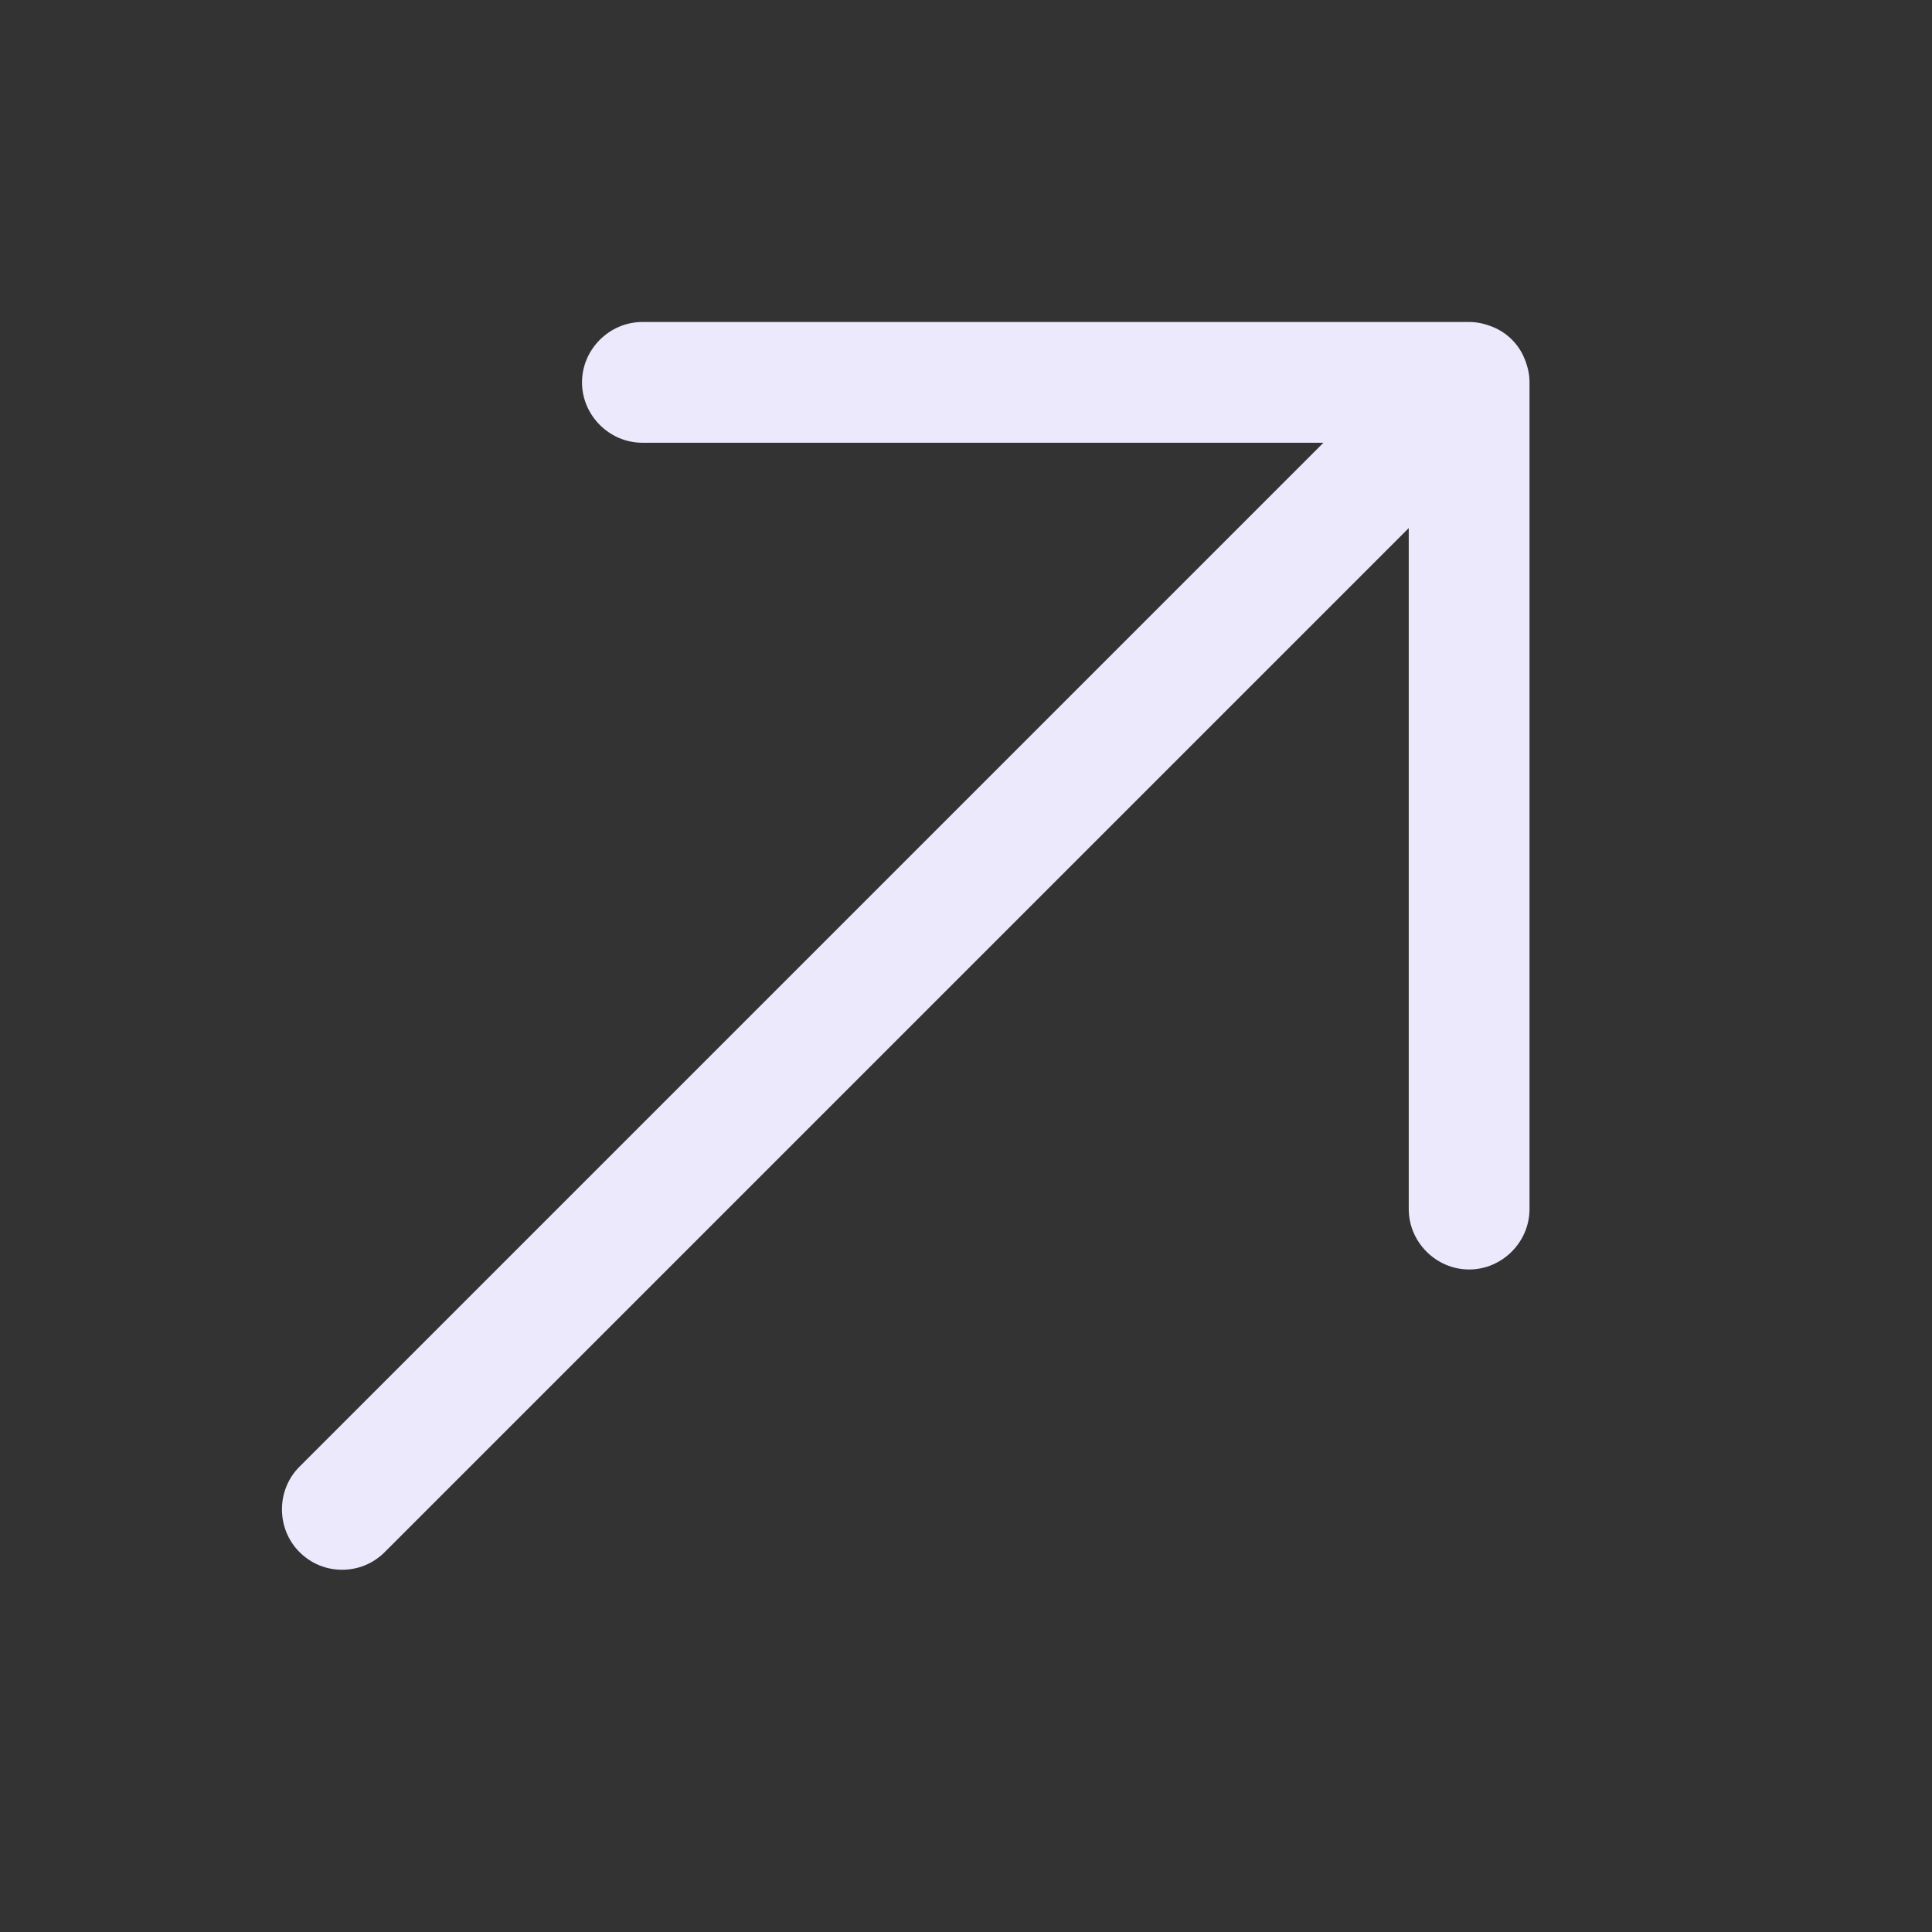<svg width="24" height="24" viewBox="0 0 24 24" fill="none" xmlns="http://www.w3.org/2000/svg">
<rect x="0" y="0" width="24" height="24" fill="#333333" stroke="none"/>
<path d="M18.25 15.77C17.84 15.77 17.5 15.43 17.5 15.02V6.56L4.78 19.28C4.63 19.43 4.44 19.5 4.25 19.5C4.06 19.5 3.87 19.43 3.72 19.28C3.43 18.99 3.43 18.51 3.72 18.22L16.44 5.5H7.98C7.57 5.5 7.23 5.16 7.23 4.75C7.23 4.34 7.57 4 7.98 4H18.25C18.35 4 18.44 4.02 18.54 4.06C18.72 4.13 18.87 4.28 18.94 4.46C18.98 4.56 19 4.65 19 4.75V15.02C19 15.43 18.66 15.77 18.25 15.77Z" fill="#EDE9FC"/>
</svg>
